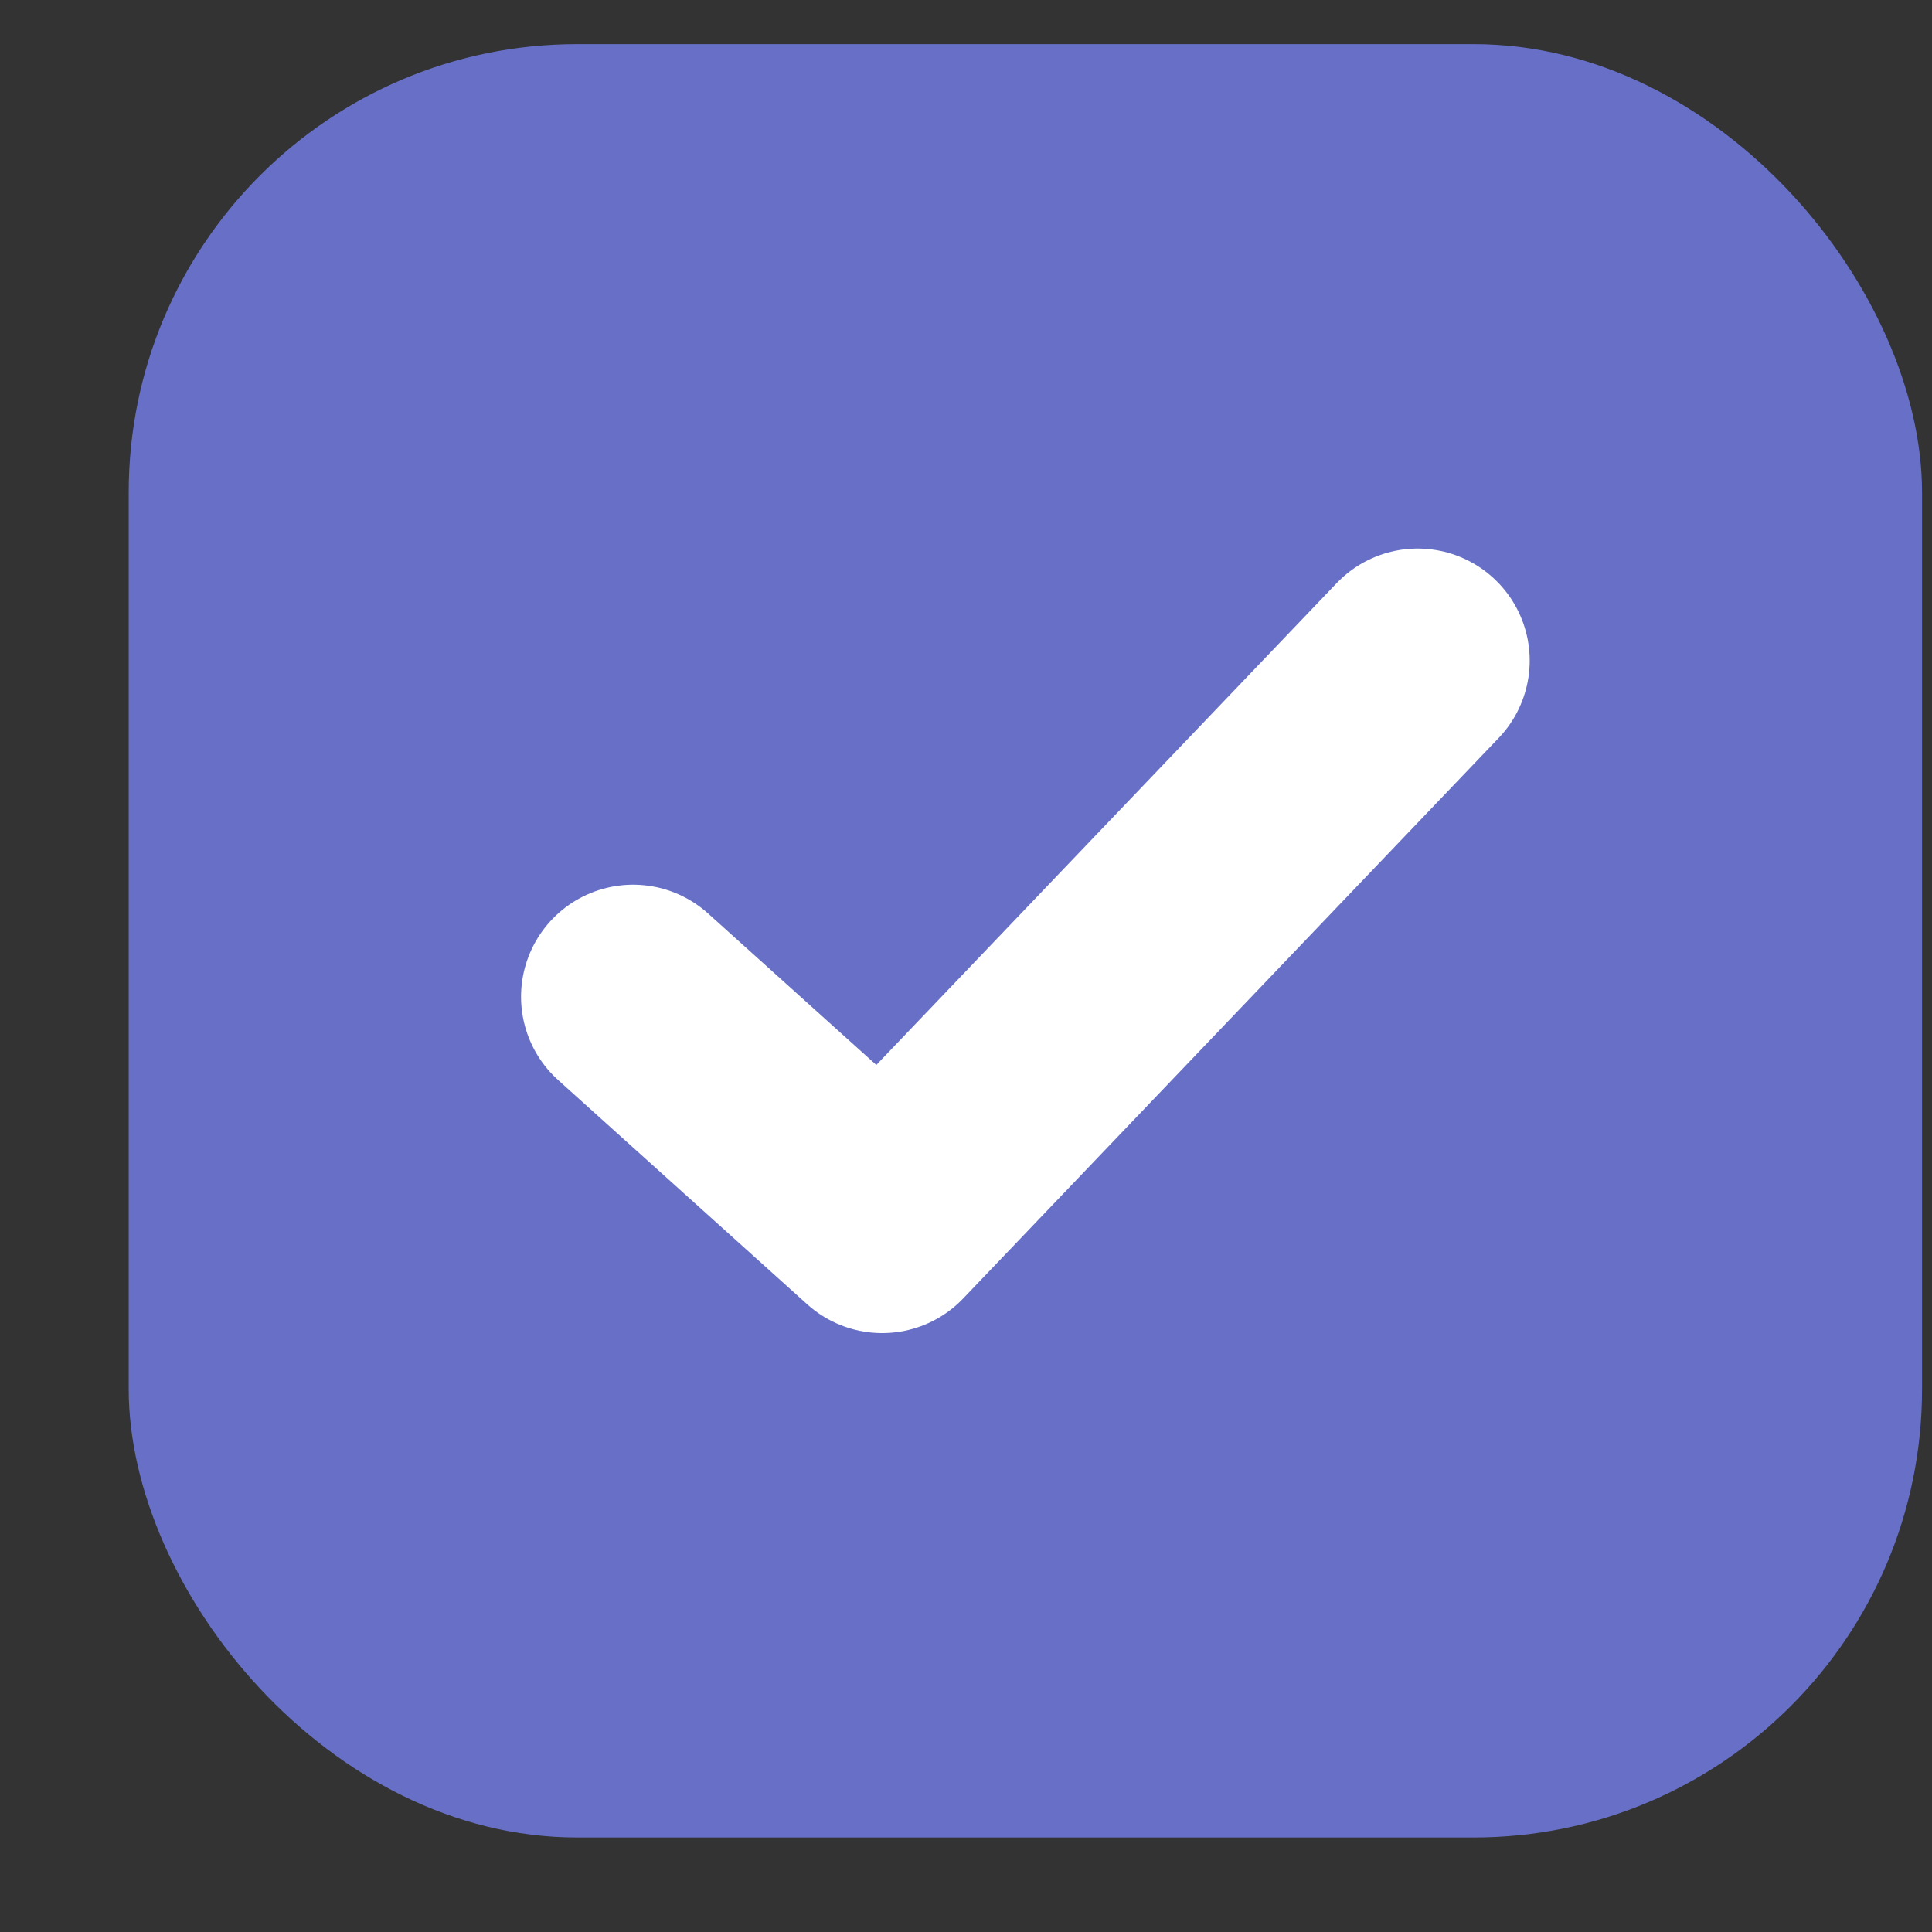 <svg width="13" height="13" viewBox="0 0 13 13" fill="none" xmlns="http://www.w3.org/2000/svg">
<rect x="0" y="0" width="13" height="13" fill="#333333" stroke="none"/>
<rect x="0.866" y="0.297" width="12.067" height="12.067" rx="3.017" fill="#6770C6"/>
<path d="M4.26 6.707L5.936 8.216L9.539 4.445" stroke="white" stroke-width="1.508" stroke-linecap="round" stroke-linejoin="round"/>
</svg>
